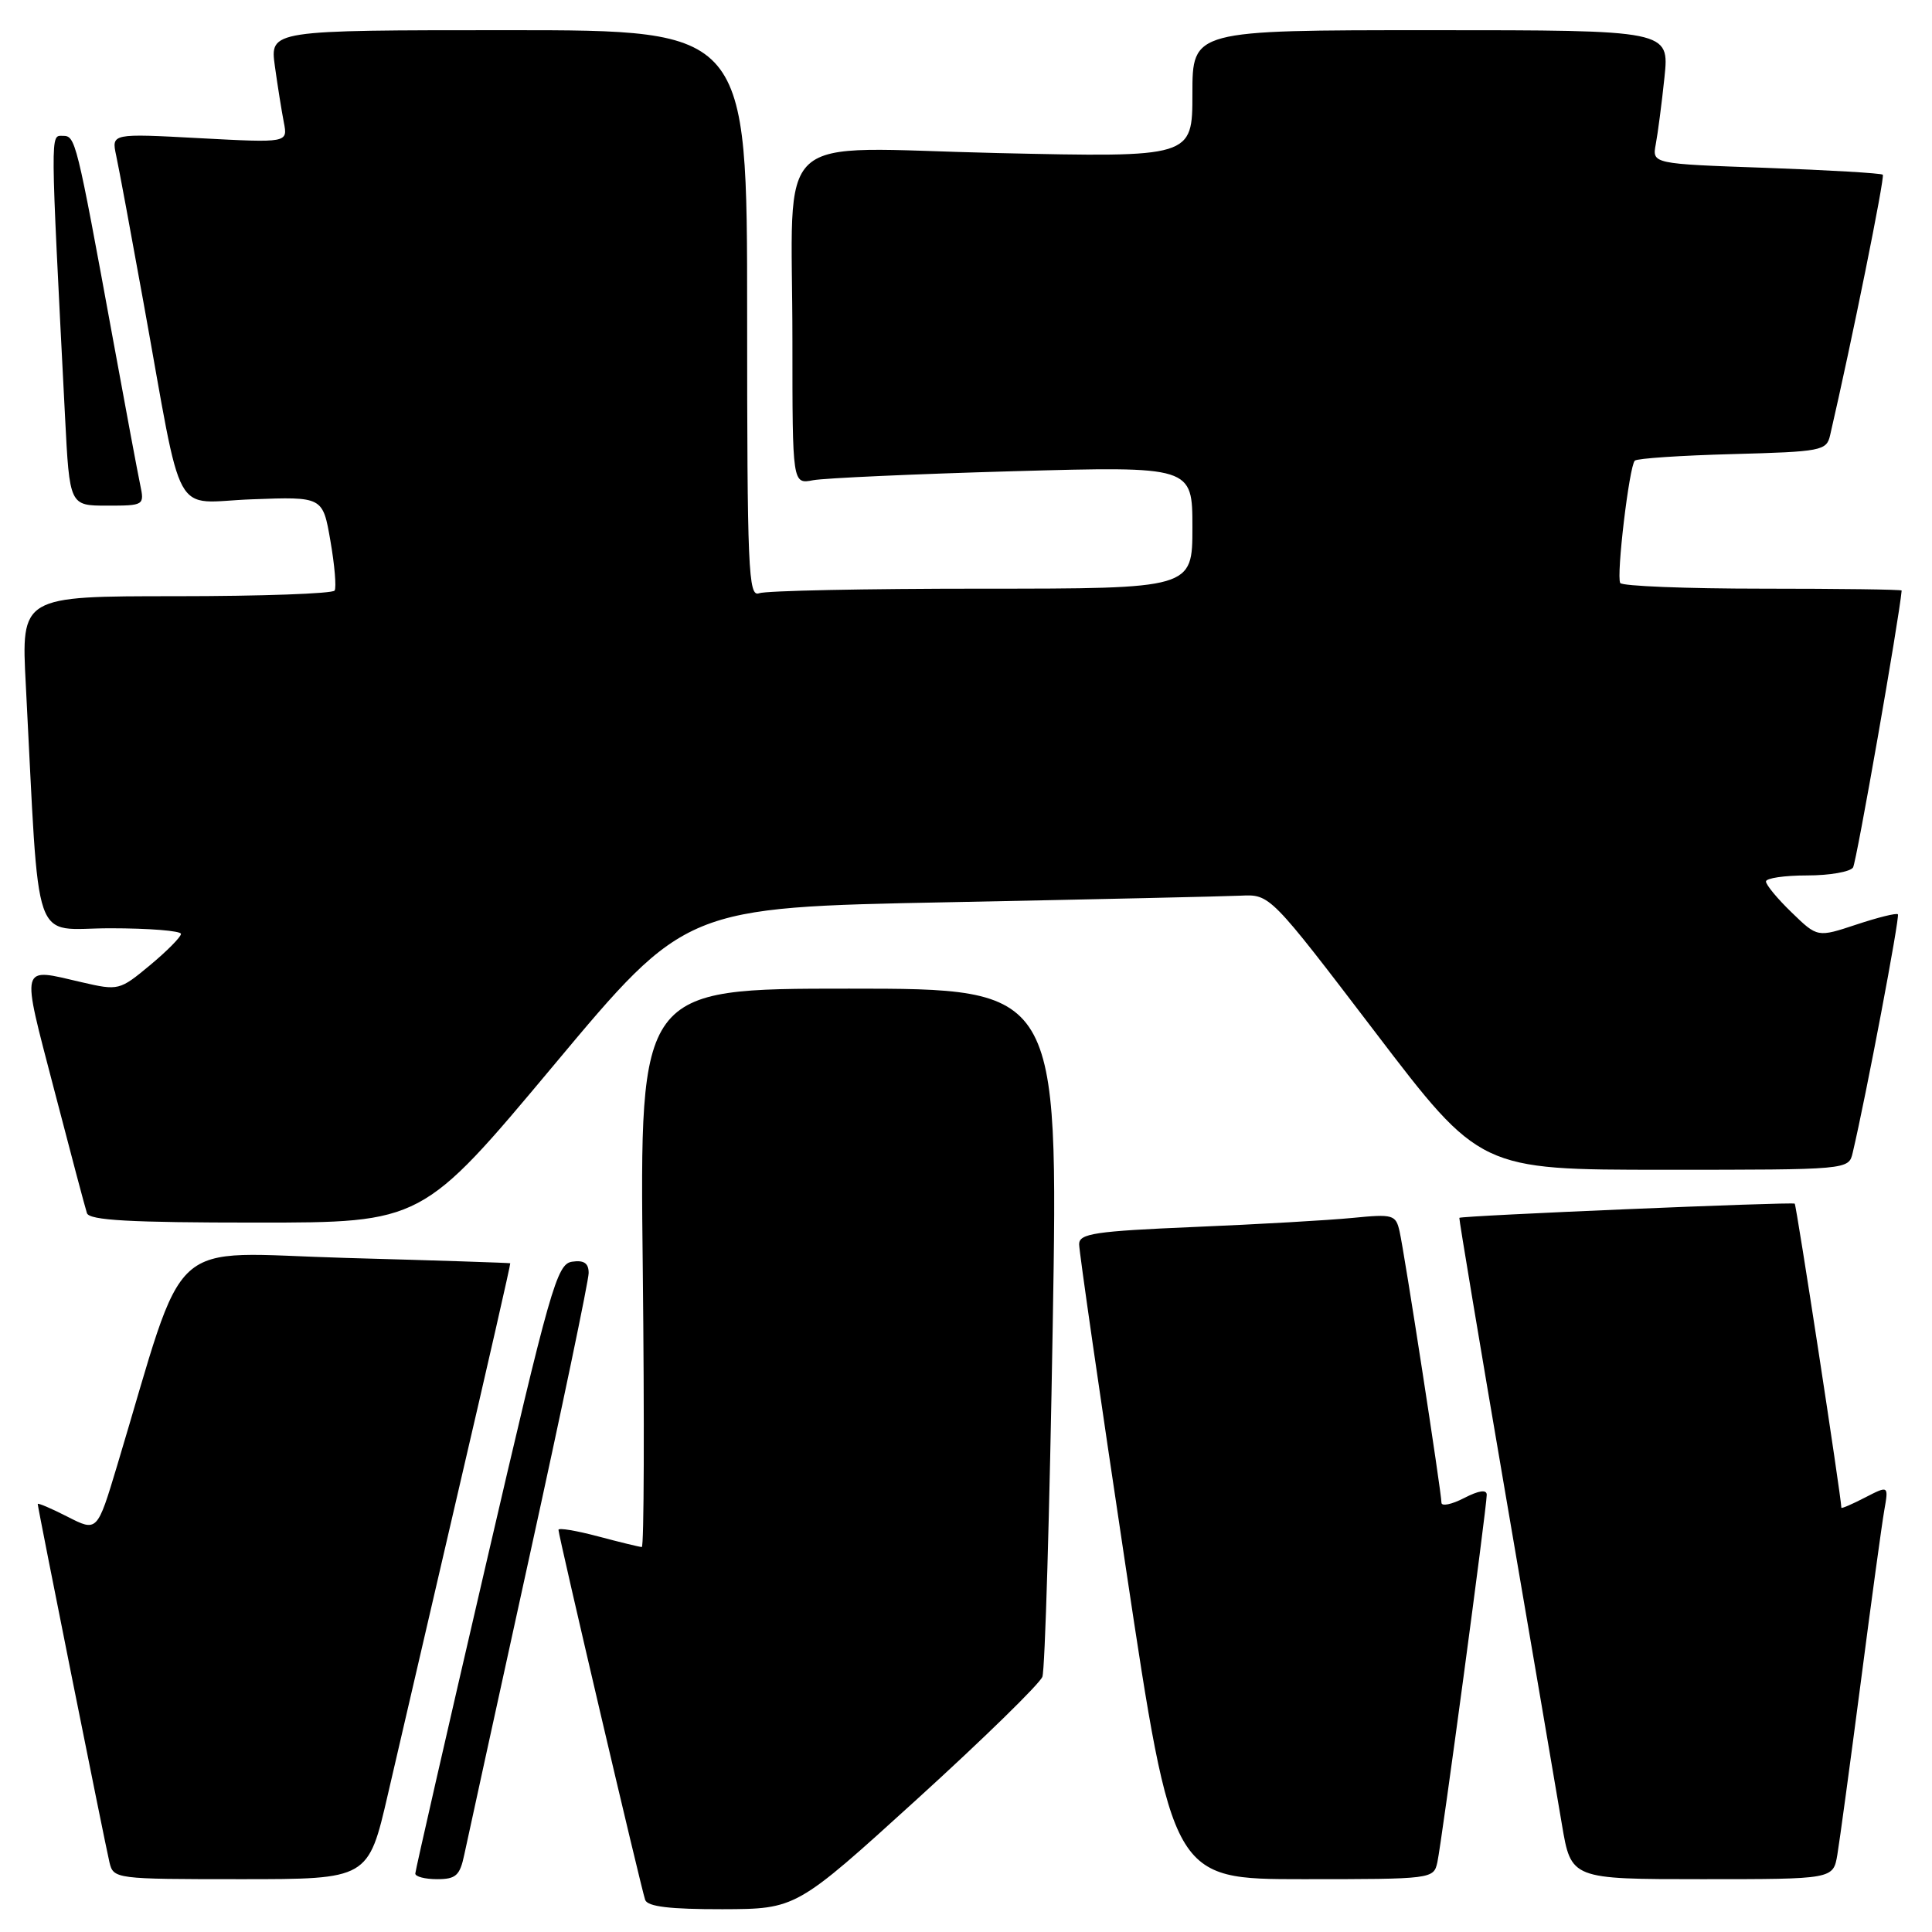 <?xml version="1.0" encoding="UTF-8" standalone="no"?>
<!DOCTYPE svg PUBLIC "-//W3C//DTD SVG 1.1//EN" "http://www.w3.org/Graphics/SVG/1.1/DTD/svg11.dtd" >
<svg xmlns="http://www.w3.org/2000/svg" xmlns:xlink="http://www.w3.org/1999/xlink" version="1.1" viewBox="0 0 256 256">
 <g >
 <path fill="currentColor"
d=" M 121.50 238.41 C 130.30 230.41 137.78 223.10 138.12 222.18 C 138.47 221.26 139.08 200.36 139.49 175.75 C 140.24 131.00 140.24 131.00 112.50 131.00 C 84.75 131.00 84.75 131.00 85.17 168.00 C 85.39 188.35 85.34 204.99 85.04 204.99 C 84.74 204.98 82.14 204.35 79.25 203.58 C 76.36 202.81 74.00 202.42 74.00 202.71 C 74.00 203.48 84.96 250.26 85.49 251.75 C 85.81 252.64 88.78 252.99 95.72 252.98 C 105.50 252.95 105.50 252.95 121.50 238.41 Z  M 51.40 237.75 C 52.83 231.56 57.09 213.22 60.86 197.00 C 64.64 180.78 67.68 167.45 67.61 167.39 C 67.55 167.33 57.73 167.01 45.78 166.68 C 21.56 166.00 24.93 162.94 15.51 194.24 C 12.88 202.98 12.88 202.98 8.94 200.97 C 6.77 199.86 5.00 199.11 5.00 199.29 C 5.00 199.79 13.88 244.12 14.50 246.75 C 15.03 248.97 15.24 249.00 31.92 249.00 C 48.80 249.00 48.80 249.00 51.40 237.75 Z  M 61.52 245.75 C 61.90 243.96 65.76 226.30 70.10 206.50 C 74.45 186.71 78.00 169.69 78.00 168.68 C 78.00 167.38 77.38 166.95 75.81 167.18 C 73.78 167.48 72.93 170.47 64.34 207.50 C 59.23 229.50 55.04 247.84 55.03 248.25 C 55.01 248.66 56.31 249.00 57.92 249.00 C 60.41 249.00 60.94 248.52 61.52 245.75 Z  M 190.46 246.75 C 191.03 244.14 197.00 199.73 197.00 198.07 C 197.00 197.34 195.96 197.49 194.00 198.50 C 192.35 199.35 191.00 199.63 191.00 199.11 C 191.00 197.76 186.09 165.95 185.45 163.16 C 184.95 160.95 184.59 160.85 179.21 161.38 C 176.07 161.69 166.64 162.23 158.25 162.58 C 145.06 163.14 143.00 163.45 142.99 164.86 C 142.98 165.76 145.77 185.06 149.18 207.75 C 155.38 249.00 155.38 249.00 172.67 249.00 C 189.79 249.00 189.97 248.98 190.46 246.75 Z  M 243.46 245.75 C 243.76 243.96 245.15 233.72 246.55 223.00 C 247.94 212.28 249.35 202.00 249.67 200.16 C 250.26 196.82 250.26 196.82 247.13 198.43 C 245.41 199.32 244.00 199.93 243.99 199.78 C 243.96 198.29 238.04 159.71 237.81 159.49 C 237.52 159.23 193.66 161.08 193.37 161.37 C 193.30 161.44 196.05 177.93 199.49 198.00 C 202.93 218.07 206.29 237.76 206.96 241.75 C 208.18 249.00 208.18 249.00 225.55 249.00 C 242.91 249.00 242.91 249.00 243.46 245.75 Z  M 73.40 141.12 C 90.86 120.23 90.86 120.23 125.68 119.55 C 144.83 119.17 162.25 118.78 164.40 118.68 C 168.29 118.50 168.29 118.50 182.21 136.75 C 196.12 155.00 196.12 155.00 220.54 155.00 C 244.96 155.00 244.96 155.00 245.49 152.75 C 247.23 145.40 251.77 121.44 251.48 121.15 C 251.29 120.95 248.81 121.57 245.98 122.51 C 240.82 124.22 240.82 124.22 237.41 120.91 C 235.53 119.10 234.00 117.25 234.00 116.80 C 234.00 116.36 236.45 116.00 239.44 116.00 C 242.43 116.00 245.18 115.52 245.54 114.94 C 246.00 114.20 251.64 82.06 251.98 78.25 C 251.99 78.11 243.70 78.00 233.56 78.00 C 223.42 78.00 214.92 77.66 214.69 77.25 C 214.15 76.32 215.88 61.78 216.62 61.04 C 216.92 60.74 222.75 60.35 229.58 60.17 C 241.37 59.85 242.03 59.73 242.50 57.67 C 245.36 45.31 249.78 23.44 249.48 23.15 C 249.28 22.95 242.31 22.54 234.01 22.24 C 218.91 21.71 218.91 21.71 219.40 19.10 C 219.67 17.67 220.19 13.69 220.55 10.25 C 221.20 4.00 221.20 4.00 189.60 4.00 C 158.00 4.00 158.00 4.00 158.00 12.43 C 158.00 20.86 158.00 20.86 132.16 20.28 C 101.75 19.59 105.00 16.61 105.00 45.20 C 105.00 64.16 105.00 64.16 107.75 63.63 C 109.26 63.35 121.19 62.81 134.25 62.44 C 158.00 61.78 158.00 61.78 158.00 69.89 C 158.00 78.00 158.00 78.00 130.08 78.00 C 114.73 78.00 101.45 78.27 100.58 78.61 C 99.16 79.15 99.00 75.49 99.00 41.61 C 99.00 4.00 99.00 4.00 67.39 4.00 C 35.77 4.00 35.77 4.00 36.42 8.75 C 36.78 11.36 37.32 14.72 37.61 16.22 C 38.14 18.93 38.14 18.93 26.46 18.31 C 14.77 17.68 14.77 17.68 15.39 20.59 C 15.74 22.19 17.36 30.93 19.00 40.00 C 24.39 69.75 22.62 66.55 33.40 66.16 C 42.77 65.81 42.77 65.81 43.78 71.66 C 44.34 74.87 44.59 77.84 44.34 78.25 C 44.09 78.66 34.64 79.00 23.34 79.00 C 2.80 79.00 2.80 79.00 3.42 90.75 C 5.29 126.53 4.07 123.00 14.60 123.00 C 19.77 123.00 23.99 123.34 23.98 123.75 C 23.97 124.16 22.12 126.03 19.87 127.90 C 15.85 131.24 15.70 131.28 10.82 130.15 C 2.57 128.24 2.77 127.46 7.14 144.25 C 9.32 152.64 11.29 160.06 11.52 160.75 C 11.84 161.70 17.23 162.00 33.94 162.00 C 55.94 162.00 55.94 162.00 73.40 141.12 Z  M 18.58 64.25 C 18.26 62.74 16.64 54.08 14.98 45.00 C 10.10 18.37 10.01 18.00 8.31 18.00 C 6.66 18.00 6.65 16.80 8.62 55.25 C 9.22 67.00 9.22 67.00 14.19 67.00 C 19.08 67.00 19.15 66.96 18.58 64.25 Z "/>
</g>
</svg>
